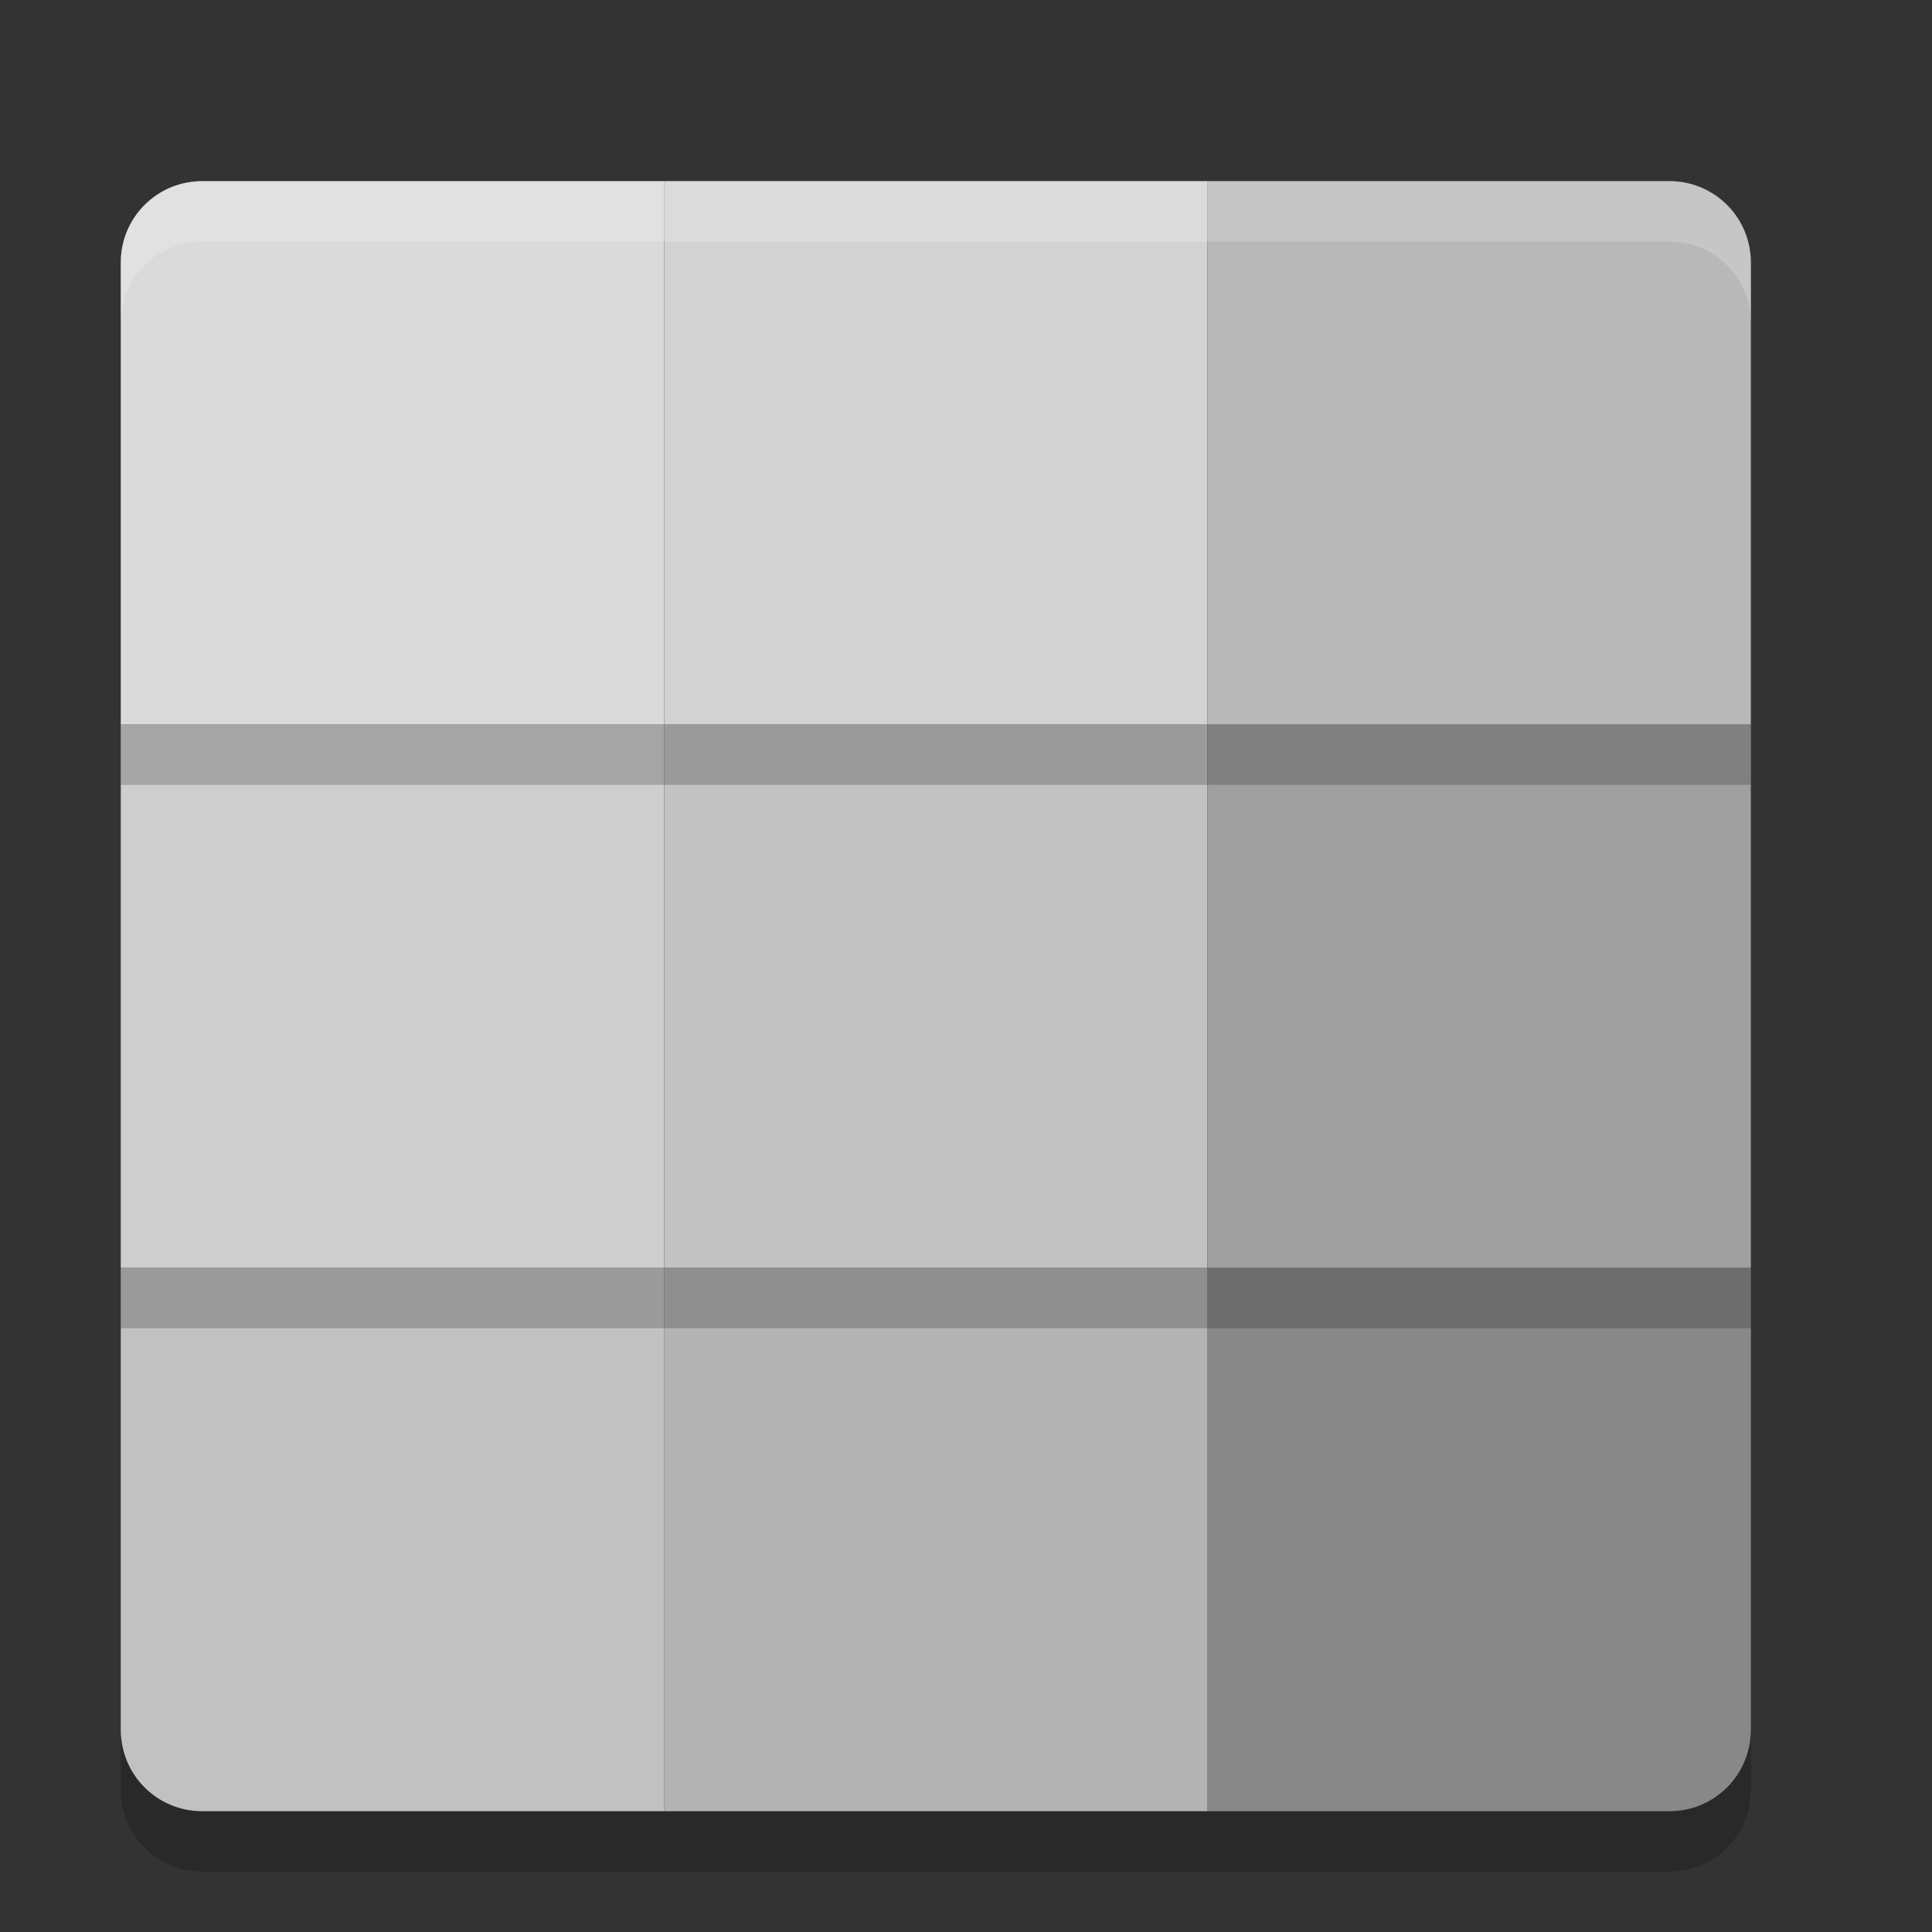 <svg xmlns="http://www.w3.org/2000/svg" width="32" height="32" version="1">
 <rect width="100%" height="100%" fill="#333333" stroke="none"/>
 <path fill="#888888" d="m20 21v9h7.65c0.748 0 1.35-0.602 1.35-1.35v-7.65h-9z"/>
 <rect fill="#b3b3b3" width="9" height="9" x="11" y="21"/>
 <path fill="#c1c1c1" d="m2 21v7.65c0 0.748 0.602 1.35 1.35 1.35h7.65v-9h-9z"/>
 <rect opacity=".2" width="9" height="9" x="2" y="13"/>
 <rect fill="#cecece" width="9" height="9" x="2" y="12"/>
 <rect opacity=".2" width="9" height="9" x="11" y="13"/>
 <rect fill="#c2c2c2" width="9" height="9" x="11" y="12"/>
 <rect opacity=".2" width="9" height="9" x="20" y="13"/>
 <rect fill="#a0a0a0" width="9" height="9" x="20" y="12"/>
 <path opacity=".2" d="m20 4v9h9v-7.65c0-0.748-0.602-1.35-1.35-1.35h-7.65z"/>
 <path fill="#b8b8b8" d="m20 3v9h9v-7.65c0-0.748-0.602-1.35-1.35-1.35h-7.65z"/>
 <rect opacity=".2" width="9" height="9" x="11" y="4"/>
 <rect fill="#d2d2d2" width="9" height="9" x="11" y="3"/>
 <path opacity=".2" d="m3.35 4c-0.748 0-1.35 0.602-1.35 1.35v7.65h9v-9h-7.65z"/>
 <path fill="#dadada" d="m3.35 3c-0.748 0-1.35 0.602-1.35 1.35v7.65h9v-9h-7.65z"/>
 <path opacity=".2" d="m2 28.65v1c0 0.748 0.602 1.35 1.35 1.35h24.3c0.748 0 1.35-0.602 1.35-1.35v-1c0 0.748-0.602 1.35-1.35 1.35h-24.3c-0.748 0-1.35-0.602-1.35-1.35z"/>
 <path fill="#fff" opacity=".2" d="m3.35 3c-0.748 0-1.35 0.602-1.35 1.35v1c0-0.748 0.602-1.35 1.35-1.35h24.3c0.748 0 1.35 0.602 1.35 1.35v-1c0-0.748-0.602-1.35-1.35-1.35h-24.3z"/>
</svg>
